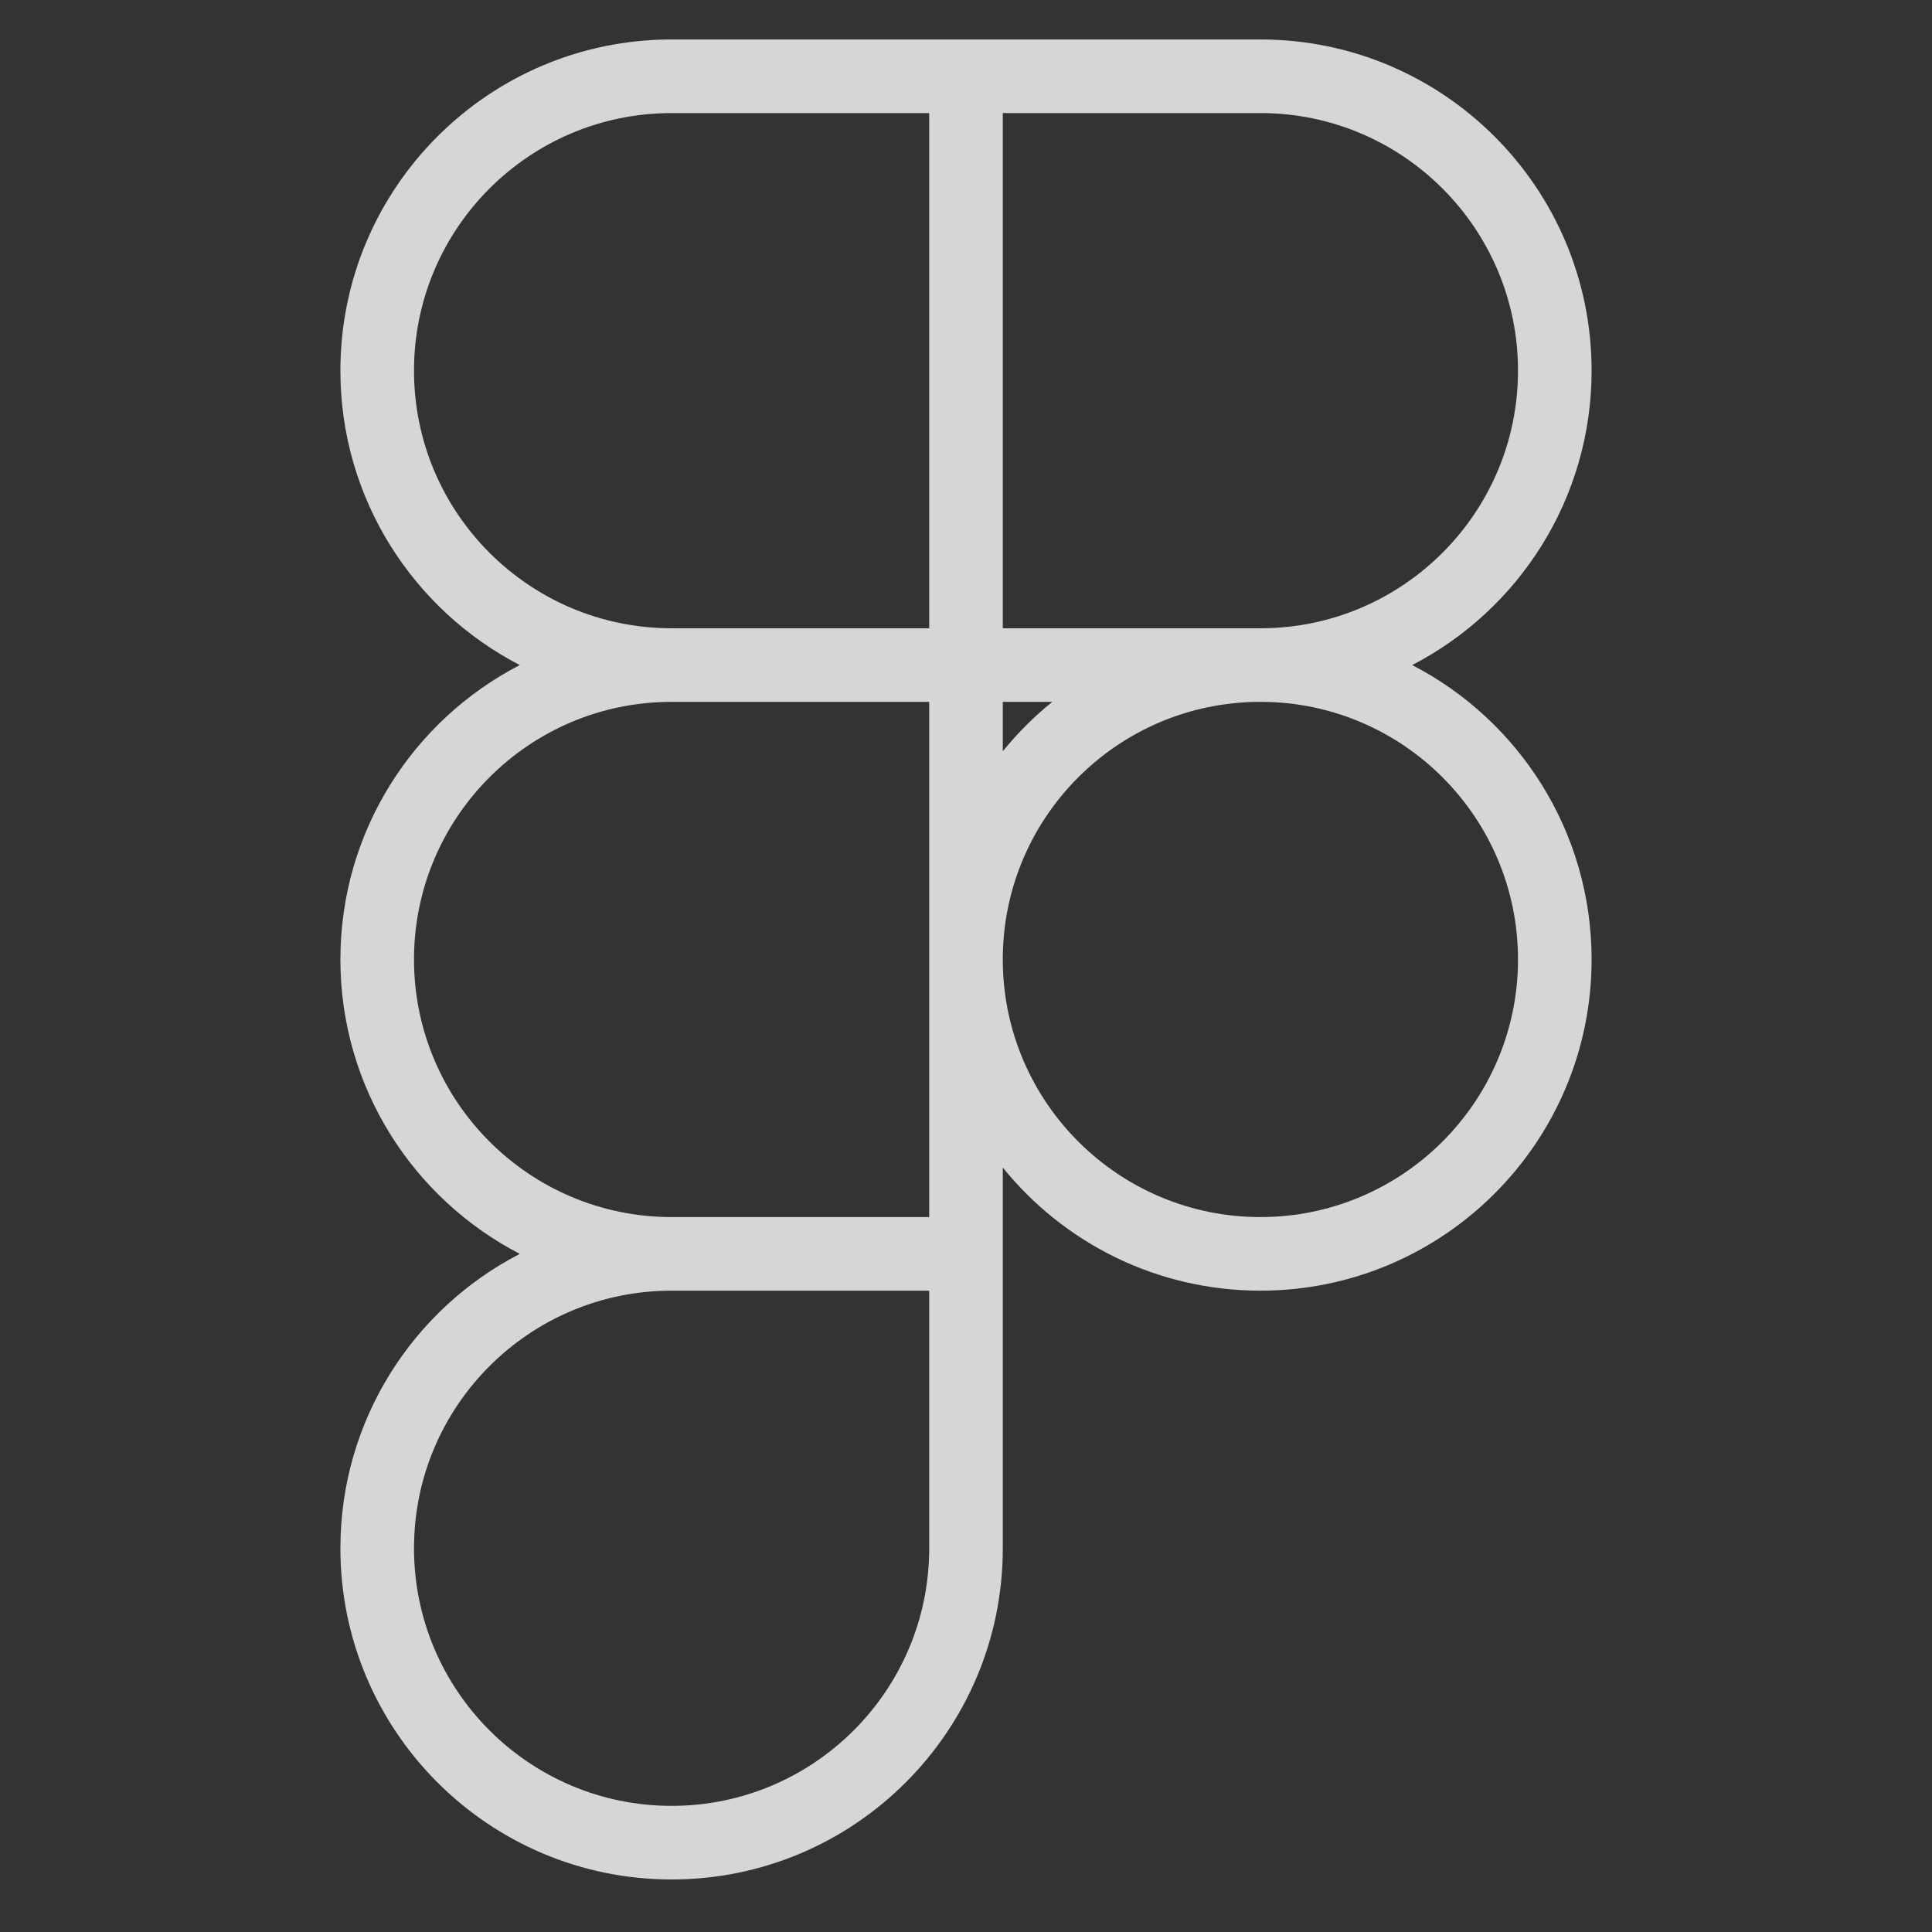 <svg width="21" height="21" viewBox="0 0 21 21" fill="none" xmlns="http://www.w3.org/2000/svg">
<rect x="0" y="0" width="21" height="21" fill="#333333" stroke="none"/>
<g opacity="0.8">
<path fill-rule="evenodd" clip-rule="evenodd" d="M7.3 0.429H13.7C15.687 0.429 17.3 2.041 17.3 4.029C17.3 5.421 16.508 6.63 15.35 7.229C16.508 7.827 17.3 9.036 17.3 10.429C17.3 12.416 15.687 14.029 13.7 14.029C12.569 14.029 11.56 13.507 10.9 12.691V16.829C10.9 18.816 9.287 20.429 7.3 20.429C5.313 20.429 3.7 18.816 3.7 16.829C3.7 15.436 4.492 14.227 5.65 13.629C4.492 13.03 3.7 11.821 3.7 10.429C3.7 9.036 4.492 7.827 5.65 7.229C4.492 6.63 3.7 5.421 3.7 4.029C3.7 2.041 5.313 0.429 7.3 0.429ZM4.5 4.029C4.5 2.483 5.755 1.229 7.3 1.229H10.1V6.829H7.3L7.291 6.829C5.75 6.824 4.5 5.571 4.5 4.029ZM10.1 10.391C10.1 10.403 10.1 10.416 10.1 10.429C10.1 10.441 10.1 10.454 10.1 10.467V13.229H7.3C5.755 13.229 4.5 11.974 4.5 10.429C4.5 8.886 5.75 7.633 7.291 7.629L7.3 7.629H10.1L10.1 10.391ZM10.9 10.462V10.395C10.918 8.869 12.159 7.635 13.688 7.629H13.7C13.703 7.629 13.706 7.629 13.709 7.629C15.25 7.633 16.5 8.886 16.5 10.429C16.5 11.974 15.245 13.229 13.7 13.229C12.166 13.229 10.918 11.992 10.9 10.462ZM11.438 7.629C11.24 7.788 11.06 7.969 10.9 8.166V7.629H11.438ZM13.709 6.829C13.706 6.829 13.703 6.829 13.7 6.829C13.696 6.829 13.691 6.829 13.687 6.829H10.9V1.229H13.7C15.245 1.229 16.5 2.483 16.5 4.029C16.5 5.571 15.25 6.824 13.709 6.829ZM7.3 14.029C5.755 14.029 4.5 15.283 4.5 16.829C4.5 18.374 5.755 19.629 7.3 19.629C8.846 19.629 10.1 18.374 10.1 16.829V14.029H7.3Z" fill="white"/>
</g>
</svg>
